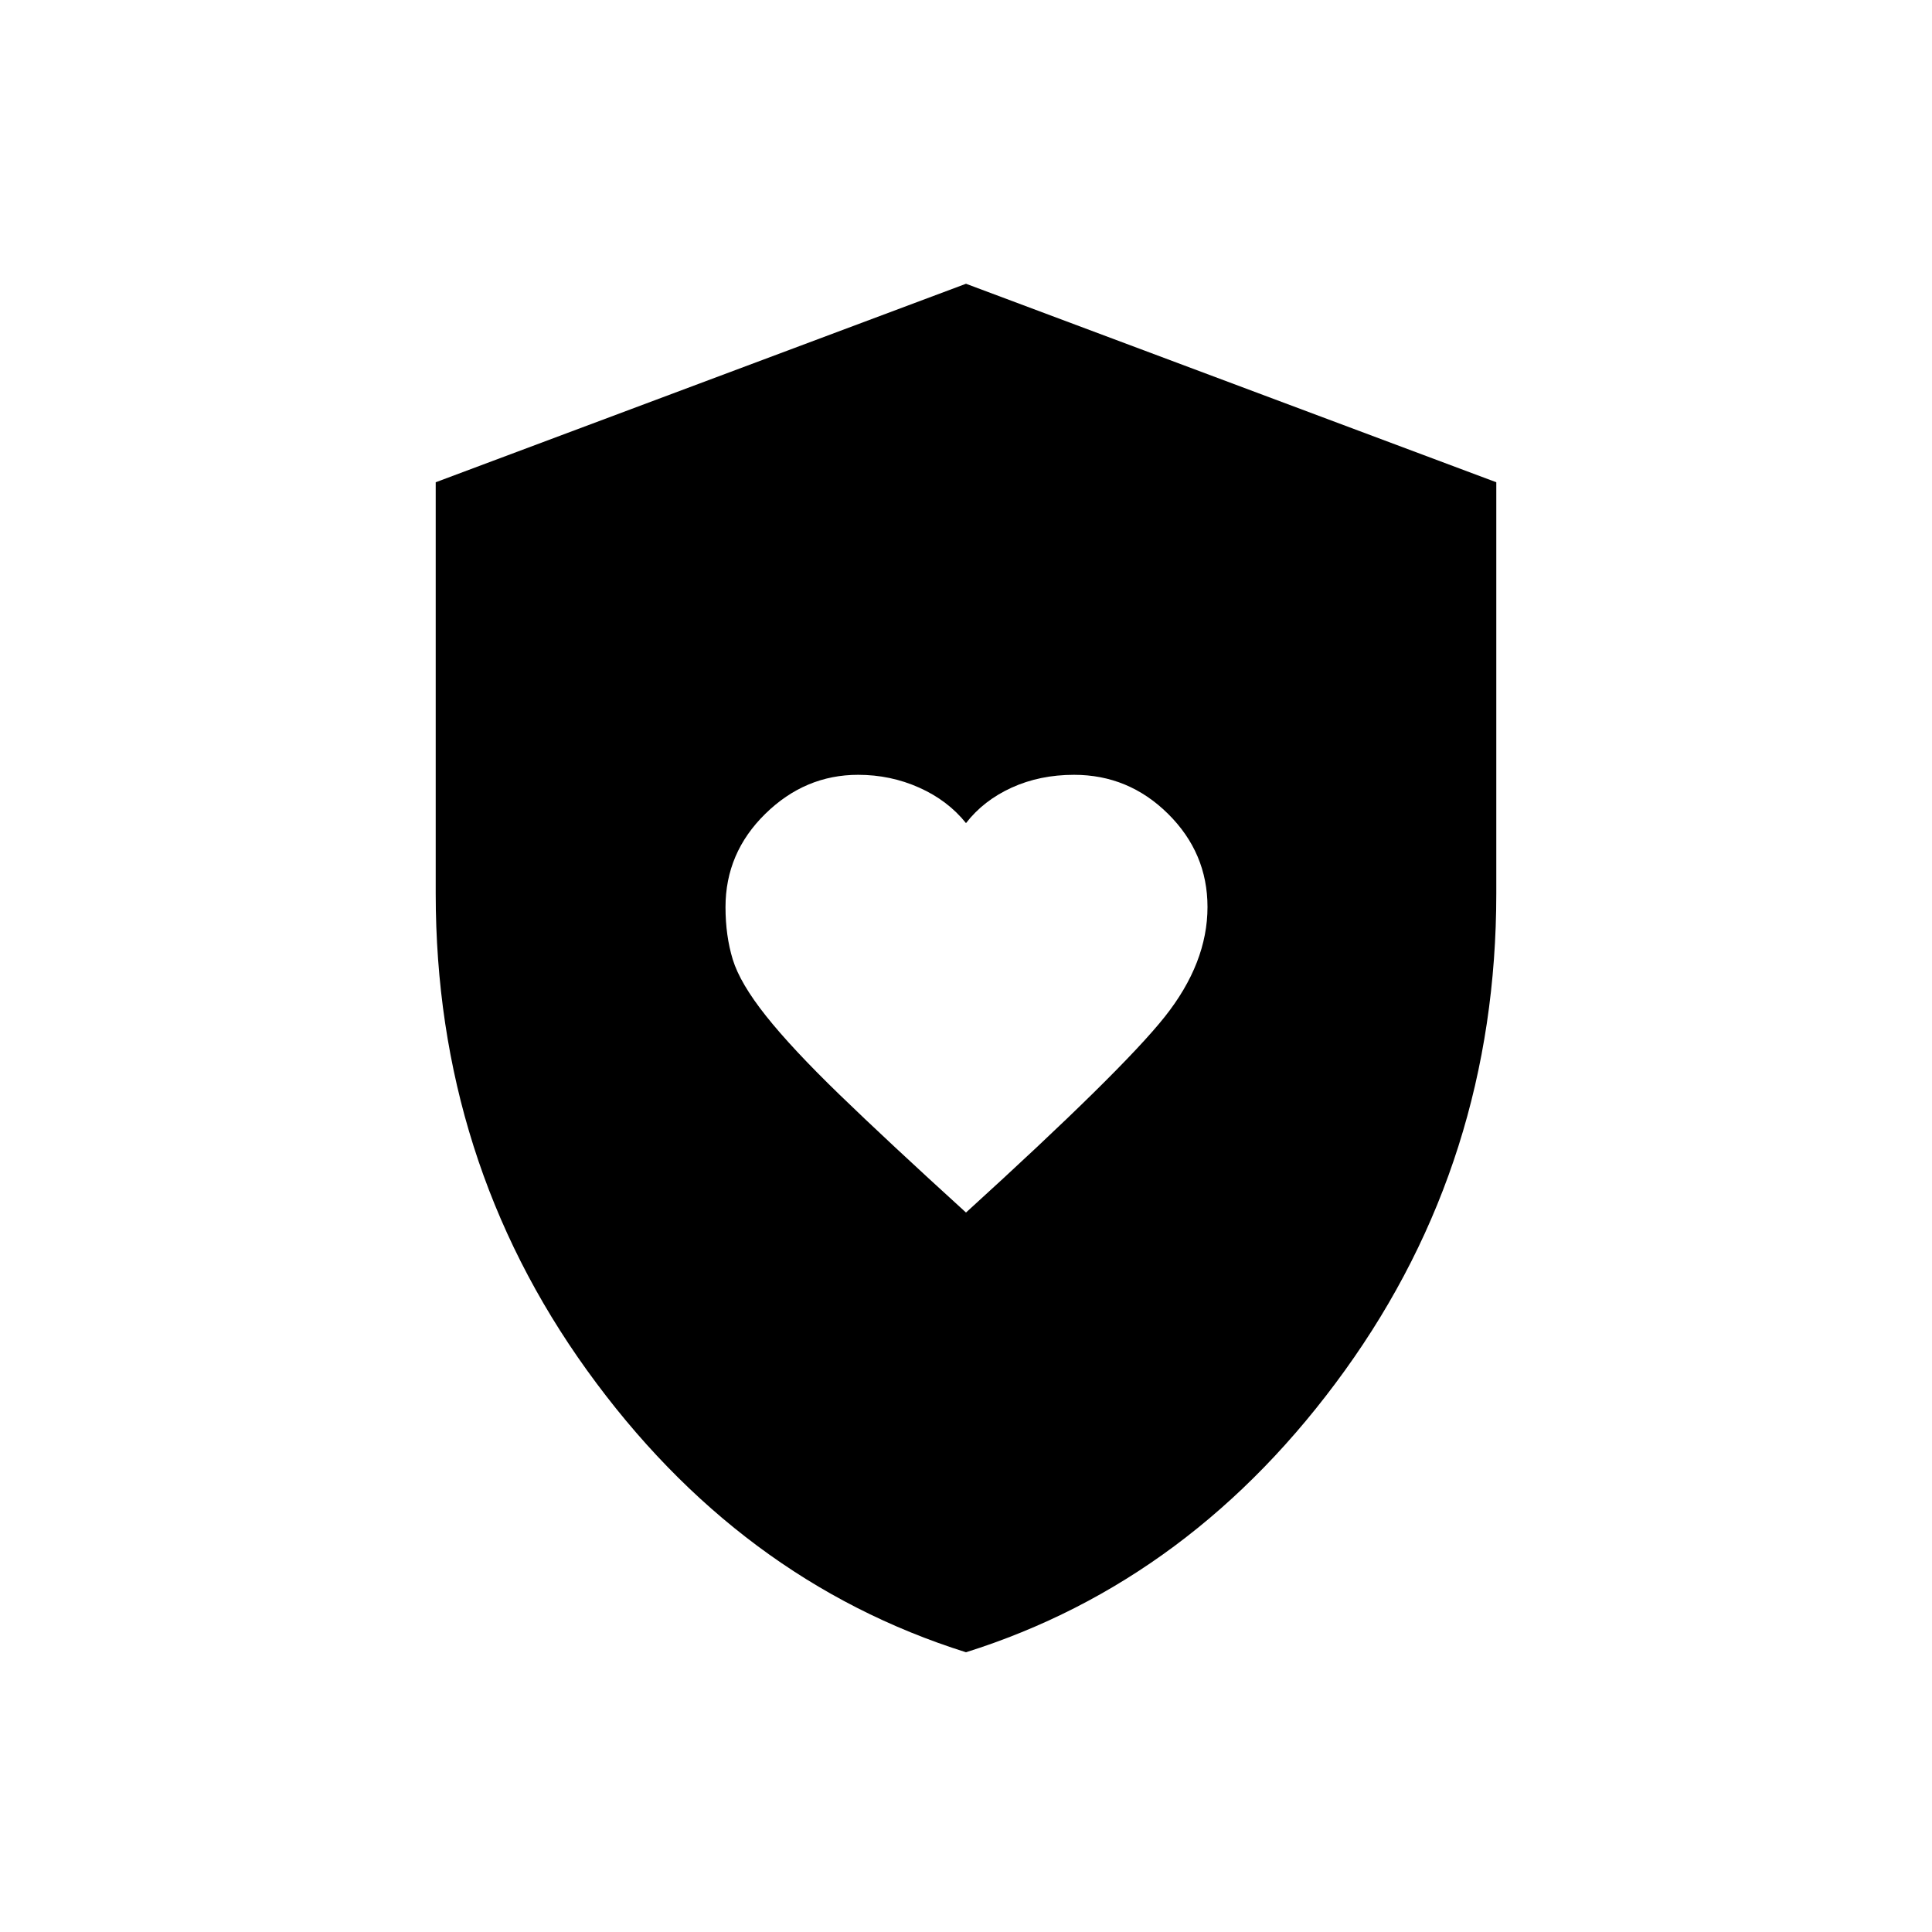 <svg xmlns="http://www.w3.org/2000/svg" height="24" viewBox="0 -960 960 960" width="24"><path d="M480-357.5q77.5-70.5 98.75-97.25T600-509.32q0-26.87-19.59-46.28-19.59-19.4-46.72-19.4-17.02 0-31 6.37Q488.71-562.25 480-551q-9-11.25-23.25-17.63Q442.5-575 426.4-575q-26.35 0-46.12 19.38-19.78 19.38-19.78 46.35 0 14.23 3.61 26.04 3.62 11.81 16.49 28.01 12.87 16.2 36.51 39.1 23.64 22.9 62.89 58.62Zm0 218.5q-113.05-35.57-188.27-140.03-75.23-104.46-75.23-237.03v-204.31L480-819l263.5 98.63v204.31q0 132.57-75.23 237.03Q593.05-174.57 480-139Z"/></svg>